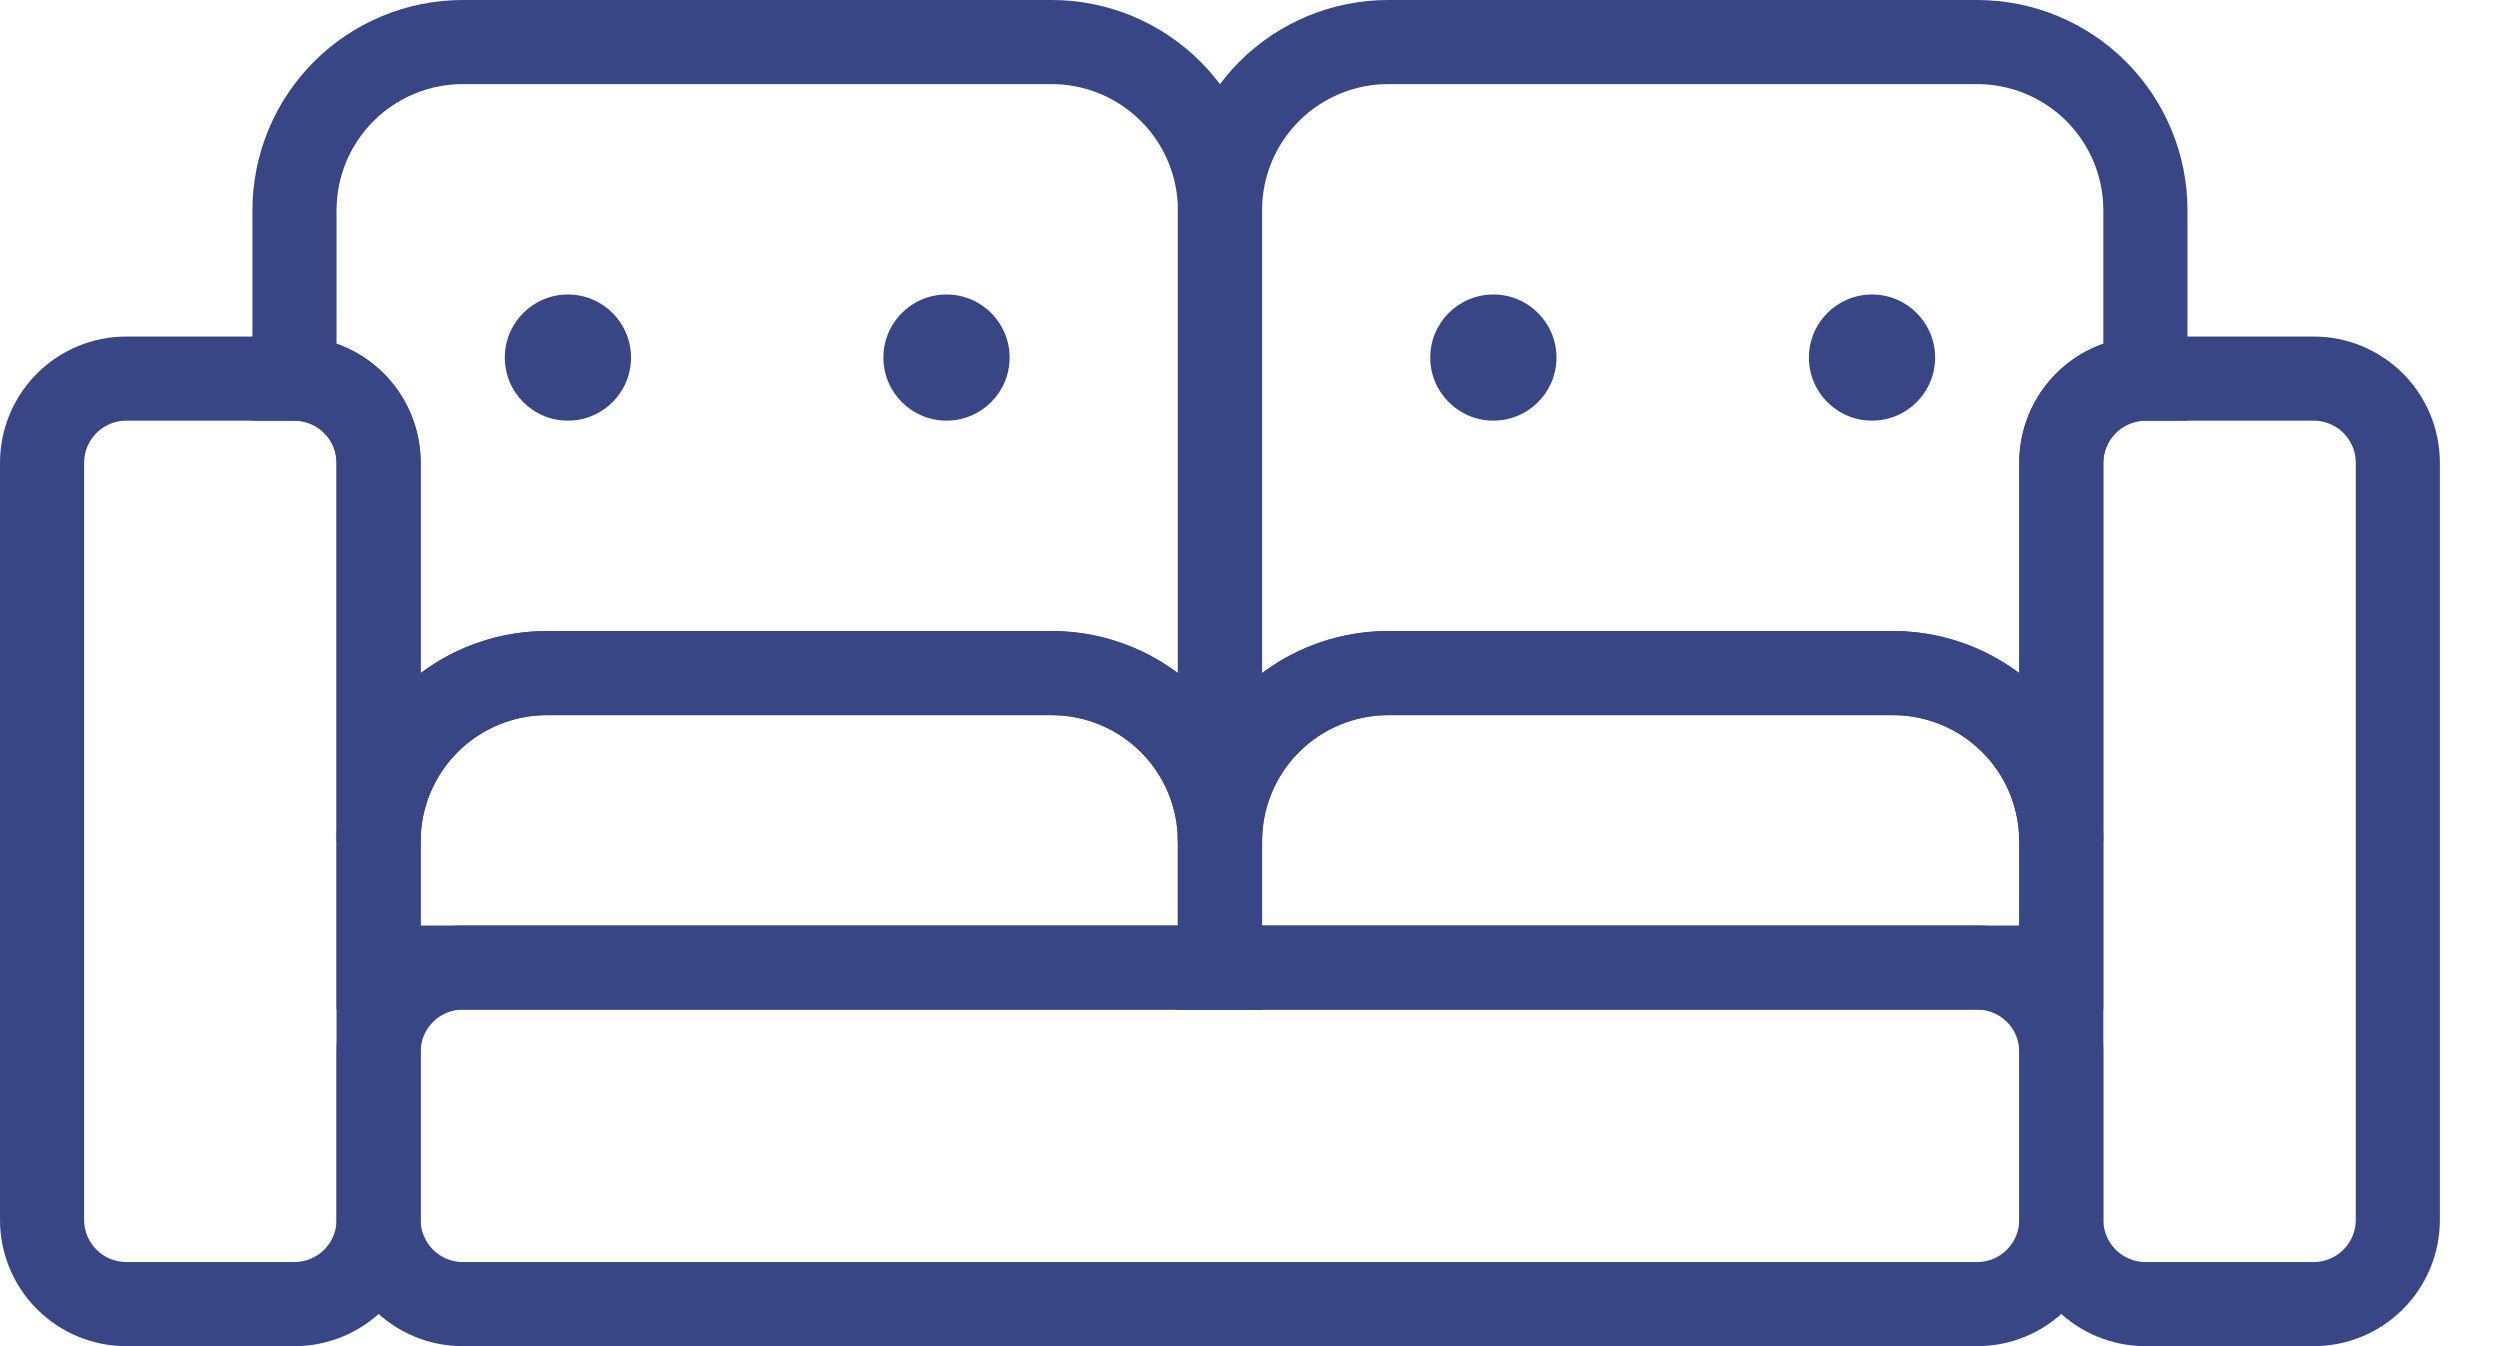 <svg width="39" height="21" viewBox="0 0 39 21" fill="none" xmlns="http://www.w3.org/2000/svg">
<path d="M4.594 21H1.969C1.447 21 0.946 20.793 0.577 20.423C0.207 20.054 0 19.553 0 19.031V7.219C0 6.697 0.207 6.196 0.577 5.827C0.946 5.457 1.447 5.25 1.969 5.25H4.594C5.116 5.25 5.617 5.457 5.986 5.827C6.355 6.196 6.562 6.697 6.562 7.219V19.031C6.562 19.553 6.355 20.054 5.986 20.423C5.617 20.793 5.116 21 4.594 21ZM1.969 6.562C1.795 6.562 1.628 6.632 1.505 6.755C1.382 6.878 1.312 7.045 1.312 7.219V19.031C1.312 19.205 1.382 19.372 1.505 19.495C1.628 19.618 1.795 19.688 1.969 19.688H4.594C4.768 19.688 4.935 19.618 5.058 19.495C5.181 19.372 5.25 19.205 5.25 19.031V7.219C5.25 7.045 5.181 6.878 5.058 6.755C4.935 6.632 4.768 6.562 4.594 6.562H1.969Z" fill="#384685"/>
<path d="M36.094 21H33.469C32.947 21 32.446 20.793 32.077 20.423C31.707 20.054 31.5 19.553 31.5 19.031V7.219C31.5 6.697 31.707 6.196 32.077 5.827C32.446 5.457 32.947 5.25 33.469 5.25H36.094C36.616 5.25 37.117 5.457 37.486 5.827C37.855 6.196 38.062 6.697 38.062 7.219V19.031C38.062 19.553 37.855 20.054 37.486 20.423C37.117 20.793 36.616 21 36.094 21ZM33.469 6.562C33.295 6.562 33.128 6.632 33.005 6.755C32.882 6.878 32.812 7.045 32.812 7.219V19.031C32.812 19.205 32.882 19.372 33.005 19.495C33.128 19.618 33.295 19.688 33.469 19.688H36.094C36.268 19.688 36.435 19.618 36.558 19.495C36.681 19.372 36.75 19.205 36.75 19.031V7.219C36.75 7.045 36.681 6.878 36.558 6.755C36.435 6.632 36.268 6.562 36.094 6.562H33.469Z" fill="#384685"/>
<path d="M30.844 21H7.219C6.697 21 6.196 20.793 5.827 20.423C5.457 20.054 5.25 19.553 5.25 19.031V16.406C5.25 15.884 5.457 15.383 5.827 15.014C6.196 14.645 6.697 14.438 7.219 14.438H30.844C31.366 14.438 31.867 14.645 32.236 15.014C32.605 15.383 32.812 15.884 32.812 16.406V19.031C32.812 19.553 32.605 20.054 32.236 20.423C31.867 20.793 31.366 21 30.844 21ZM7.219 15.75C7.045 15.75 6.878 15.819 6.755 15.942C6.632 16.065 6.562 16.232 6.562 16.406V19.031C6.562 19.205 6.632 19.372 6.755 19.495C6.878 19.618 7.045 19.688 7.219 19.688H30.844C31.018 19.688 31.185 19.618 31.308 19.495C31.431 19.372 31.5 19.205 31.5 19.031V16.406C31.5 16.232 31.431 16.065 31.308 15.942C31.185 15.819 31.018 15.75 30.844 15.75H7.219Z" fill="#384685"/>
<path d="M19.688 15.75H5.25V13.125C5.25 12.255 5.596 11.42 6.211 10.805C6.826 10.19 7.661 9.844 8.531 9.844H16.406C17.276 9.844 18.111 10.19 18.726 10.805C19.342 11.42 19.688 12.255 19.688 13.125V15.75ZM6.562 14.438H18.375V13.125C18.375 12.603 18.168 12.102 17.798 11.733C17.429 11.364 16.928 11.156 16.406 11.156H8.531C8.009 11.156 7.508 11.364 7.139 11.733C6.77 12.102 6.562 12.603 6.562 13.125V14.438Z" fill="#384685"/>
<path d="M32.812 15.75H18.375V13.125C18.375 12.255 18.721 11.42 19.336 10.805C19.951 10.19 20.786 9.844 21.656 9.844H29.531C30.401 9.844 31.236 10.19 31.851 10.805C32.467 11.42 32.812 12.255 32.812 13.125V15.75ZM19.688 14.438H31.5V13.125C31.5 12.603 31.293 12.102 30.923 11.733C30.554 11.364 30.053 11.156 29.531 11.156H21.656C21.134 11.156 20.633 11.364 20.264 11.733C19.895 12.102 19.688 12.603 19.688 13.125V14.438Z" fill="#384685"/>
<path d="M19.688 13.125H18.375C18.375 12.603 18.168 12.102 17.798 11.733C17.429 11.364 16.928 11.156 16.406 11.156H8.531C8.009 11.156 7.508 11.364 7.139 11.733C6.77 12.102 6.562 12.603 6.562 13.125H5.25V7.219C5.25 7.045 5.181 6.878 5.058 6.755C4.935 6.632 4.768 6.562 4.594 6.562H3.938V3.281C3.938 2.411 4.283 1.576 4.899 0.961C5.514 0.346 6.349 0 7.219 0H16.406C17.276 0 18.111 0.346 18.726 0.961C19.342 1.576 19.688 2.411 19.688 3.281V13.125ZM8.531 9.844H16.406C17.116 9.844 17.807 10.074 18.375 10.5V3.281C18.375 2.759 18.168 2.258 17.798 1.889C17.429 1.52 16.928 1.312 16.406 1.312H7.219C6.697 1.312 6.196 1.52 5.827 1.889C5.457 2.258 5.25 2.759 5.25 3.281V5.362C5.634 5.497 5.966 5.749 6.202 6.081C6.437 6.414 6.563 6.811 6.562 7.219V10.5C7.13 10.074 7.821 9.844 8.531 9.844Z" fill="#384685"/>
<path d="M32.812 13.125H31.5C31.5 12.603 31.293 12.102 30.923 11.733C30.554 11.364 30.053 11.156 29.531 11.156H21.656C21.134 11.156 20.633 11.364 20.264 11.733C19.895 12.102 19.688 12.603 19.688 13.125H18.375V3.281C18.375 2.411 18.721 1.576 19.336 0.961C19.951 0.346 20.786 0 21.656 0H30.844C31.714 0 32.549 0.346 33.164 0.961C33.779 1.576 34.125 2.411 34.125 3.281V6.562H33.469C33.295 6.562 33.128 6.632 33.005 6.755C32.882 6.878 32.812 7.045 32.812 7.219V13.125ZM21.656 9.844H29.531C30.241 9.844 30.932 10.074 31.5 10.5V7.219C31.5 6.811 31.626 6.414 31.861 6.081C32.096 5.749 32.428 5.497 32.812 5.362V3.281C32.812 2.759 32.605 2.258 32.236 1.889C31.867 1.52 31.366 1.312 30.844 1.312H21.656C21.134 1.312 20.633 1.52 20.264 1.889C19.895 2.258 19.688 2.759 19.688 3.281V10.5C20.256 10.074 20.946 9.844 21.656 9.844Z" fill="#384685"/>
<path d="M19.688 12.469H18.375V15.75H19.688V12.469Z" fill="#384685"/>
<path d="M8.859 6.562C9.403 6.562 9.844 6.122 9.844 5.578C9.844 5.034 9.403 4.594 8.859 4.594C8.316 4.594 7.875 5.034 7.875 5.578C7.875 6.122 8.316 6.562 8.859 6.562Z" fill="#384685"/>
<path d="M14.766 6.562C15.309 6.562 15.75 6.122 15.75 5.578C15.75 5.034 15.309 4.594 14.766 4.594C14.222 4.594 13.781 5.034 13.781 5.578C13.781 6.122 14.222 6.562 14.766 6.562Z" fill="#384685"/>
<path d="M23.297 6.562C23.84 6.562 24.281 6.122 24.281 5.578C24.281 5.034 23.84 4.594 23.297 4.594C22.753 4.594 22.312 5.034 22.312 5.578C22.312 6.122 22.753 6.562 23.297 6.562Z" fill="#384685"/>
<path d="M29.203 6.562C29.747 6.562 30.188 6.122 30.188 5.578C30.188 5.034 29.747 4.594 29.203 4.594C28.66 4.594 28.219 5.034 28.219 5.578C28.219 6.122 28.66 6.562 29.203 6.562Z" fill="#384685"/>
</svg>
